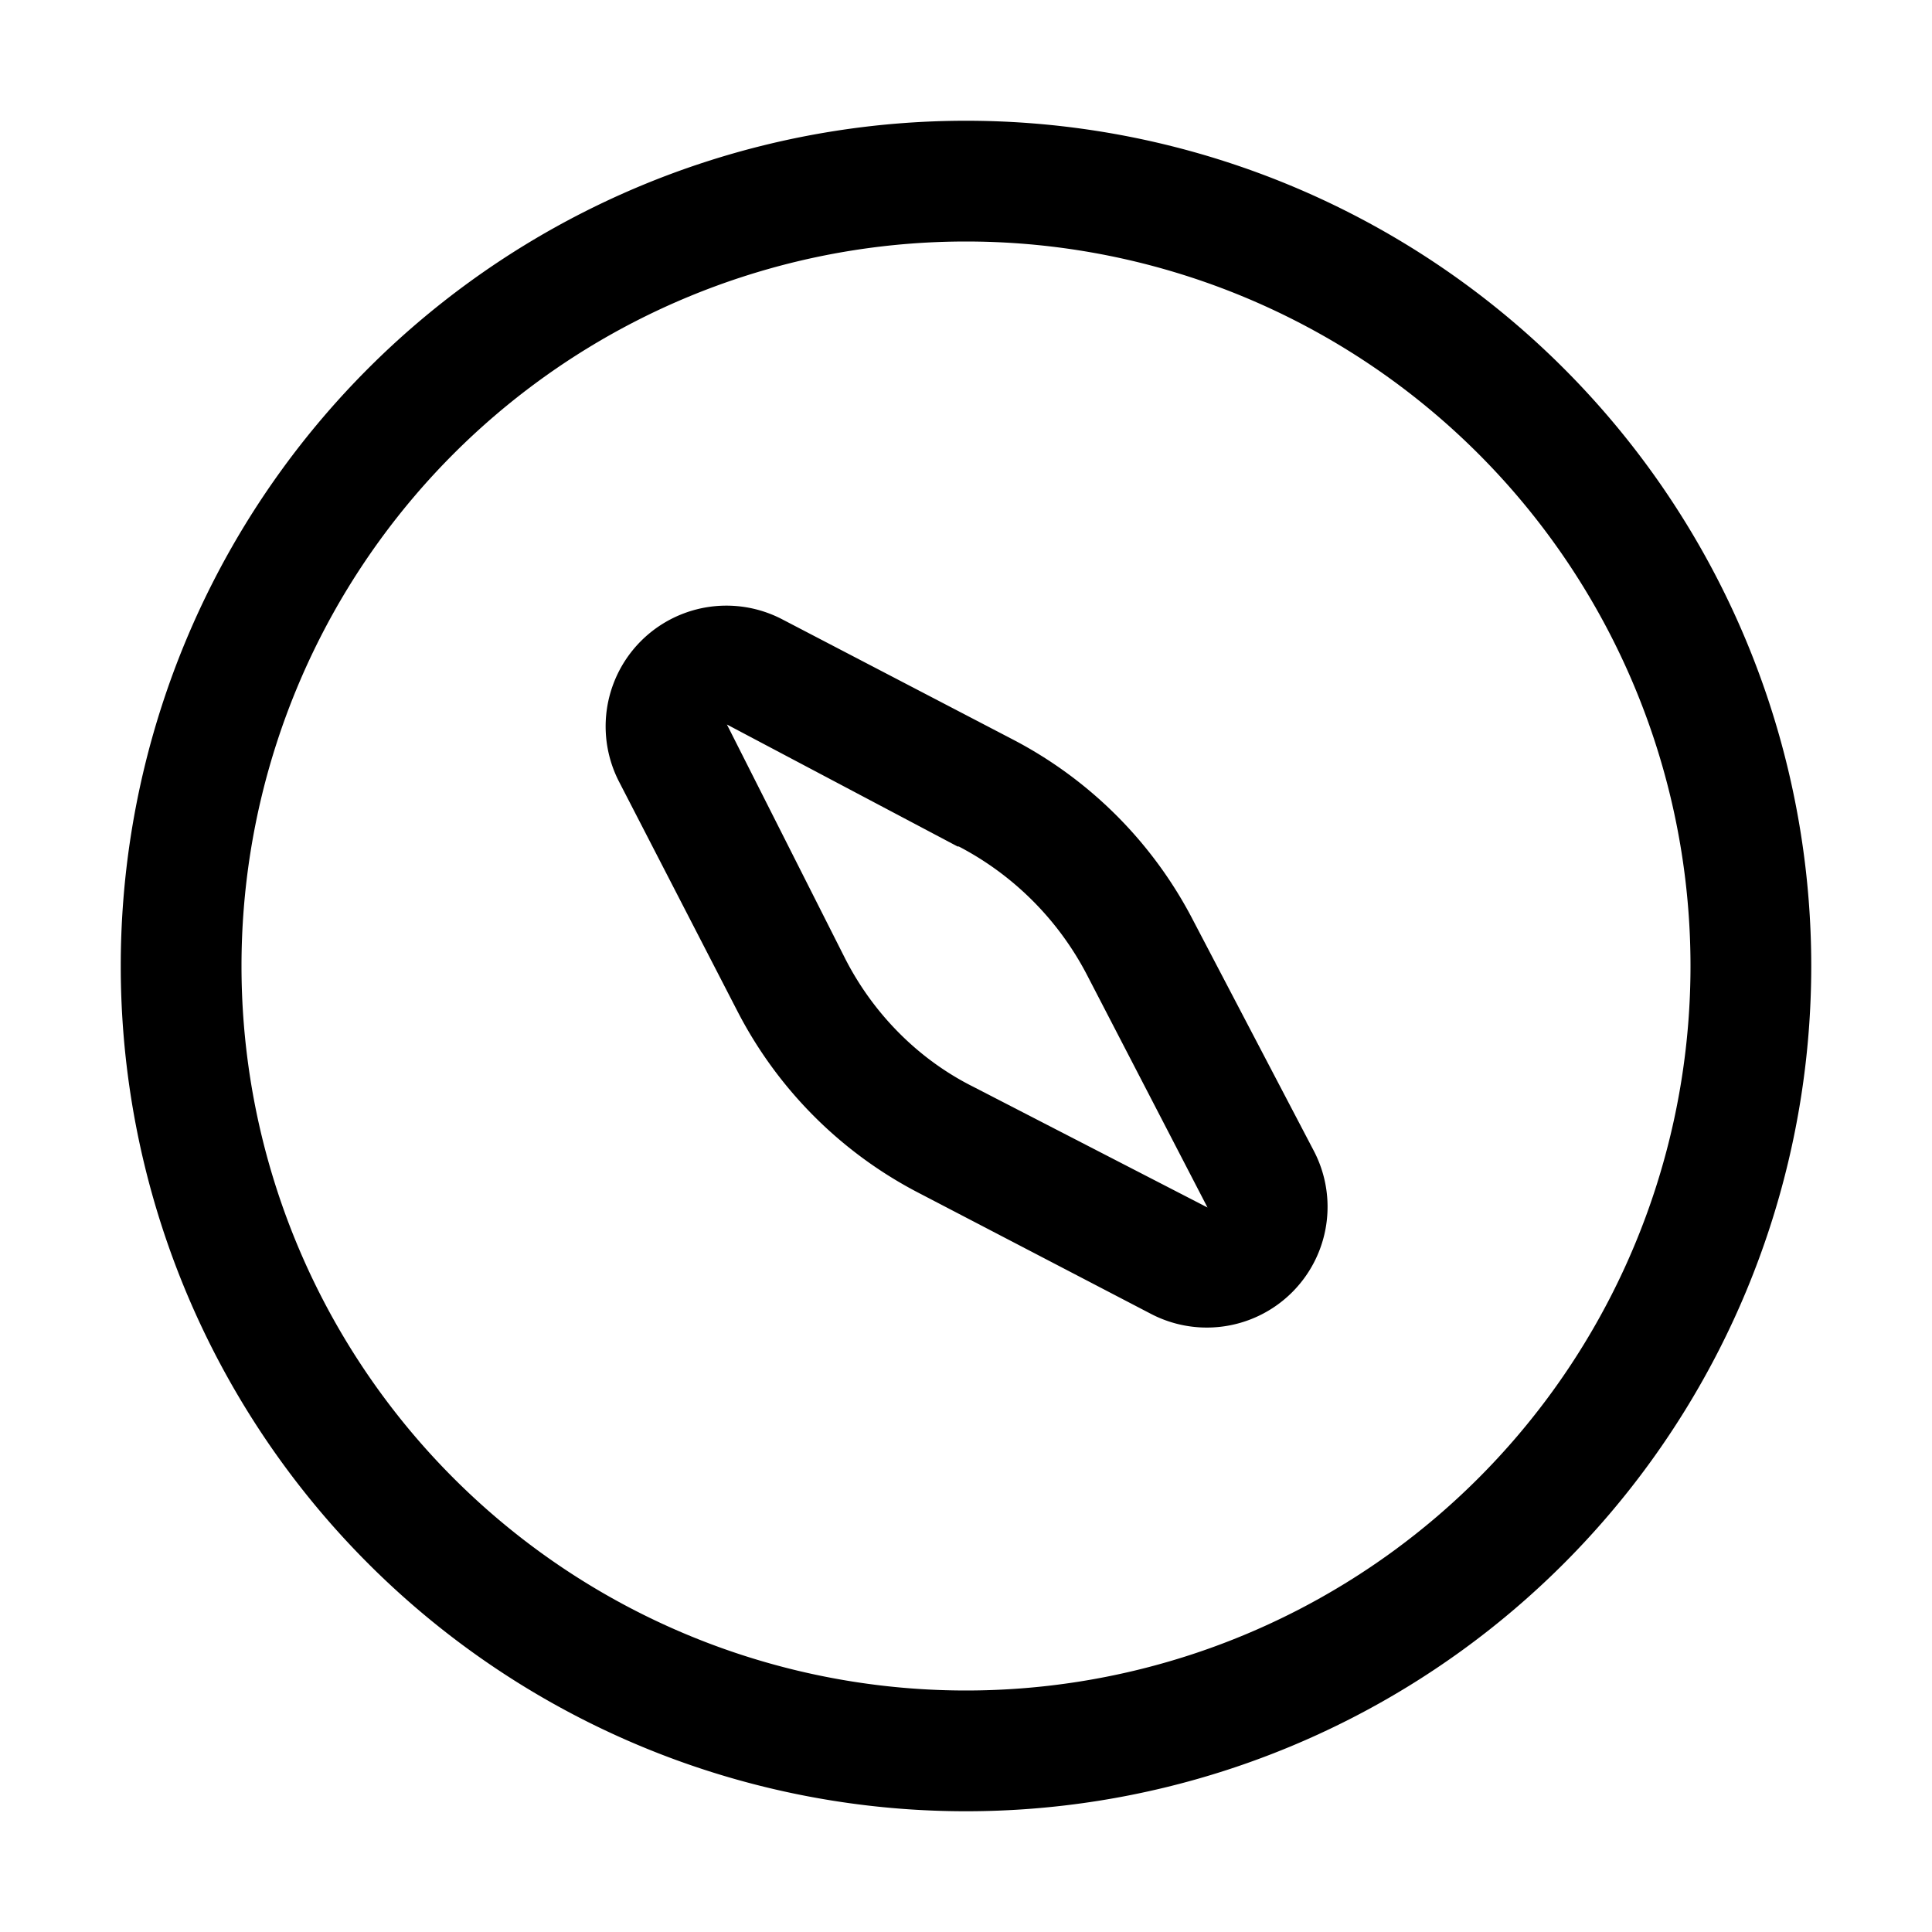 <svg width="16" height="16" viewBox="0 0 16 16" xmlns="http://www.w3.org/2000/svg"><path fill="currentColor" d="M2 8a6 6 0 1 1 12 0A6 6 0 0 1 2 8Zm6-7a7 7 0 1 0 0 14A7 7 0 0 0 8 1ZM5.13 6.48a1 1 0 0 1 1.35-1.35l1.9.99a3.5 3.5 0 0 1 1.5 1.5l1 1.91a1 1 0 0 1-1.35 1.35l-1.92-1a3.5 3.5 0 0 1-1.5-1.5l-.98-1.9Zm2.8.53L6.02 6 7 7.94c.23.45.6.83 1.06 1.06L10 10 9 8.07a2.5 2.5 0 0 0-1.06-1.06Z"/></svg>